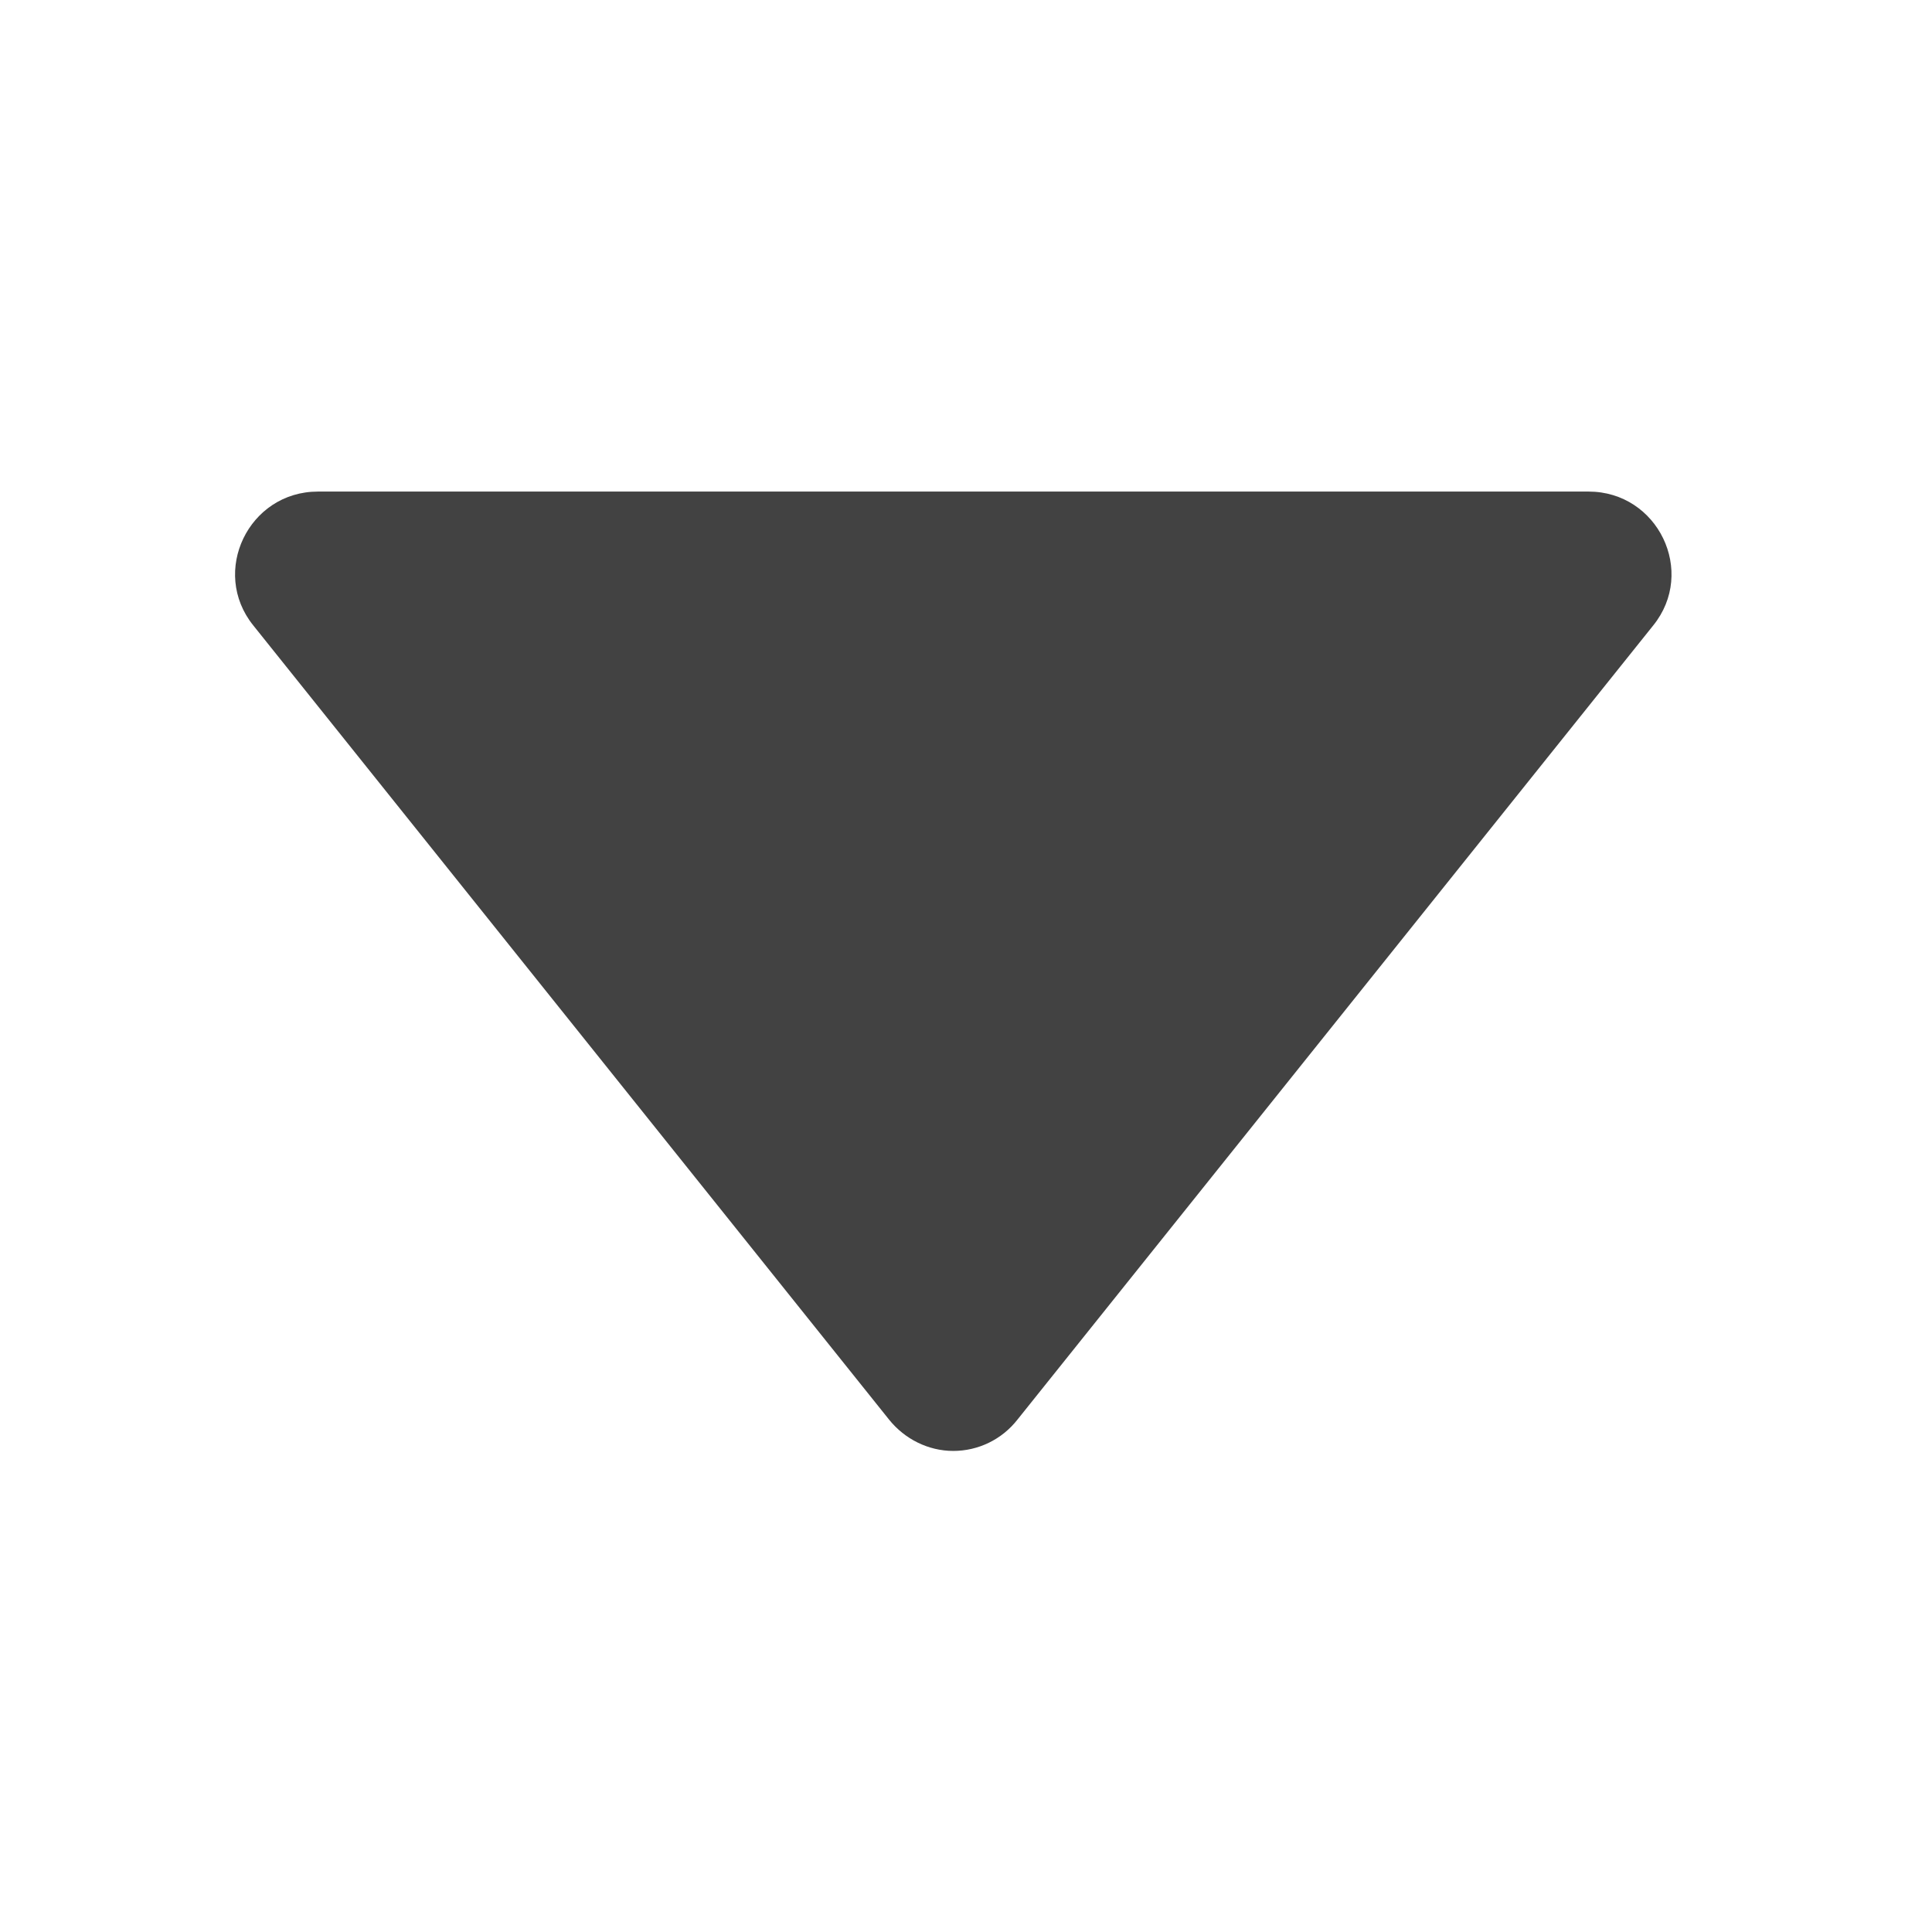 <svg height="16" viewBox="0 0 16 16" width="16" xmlns="http://www.w3.org/2000/svg"><path d="m7.895 12.016c-.207 0-.402-.098-.531-.258l-5.266-6.578c-.359-.445-.039-1.109.535-1.109h10.523c.574 0 .895.664.535 1.109l-5.266 6.578c-.129.164-.324.258-.531.258zm0 0" fill="#424242"/></svg>